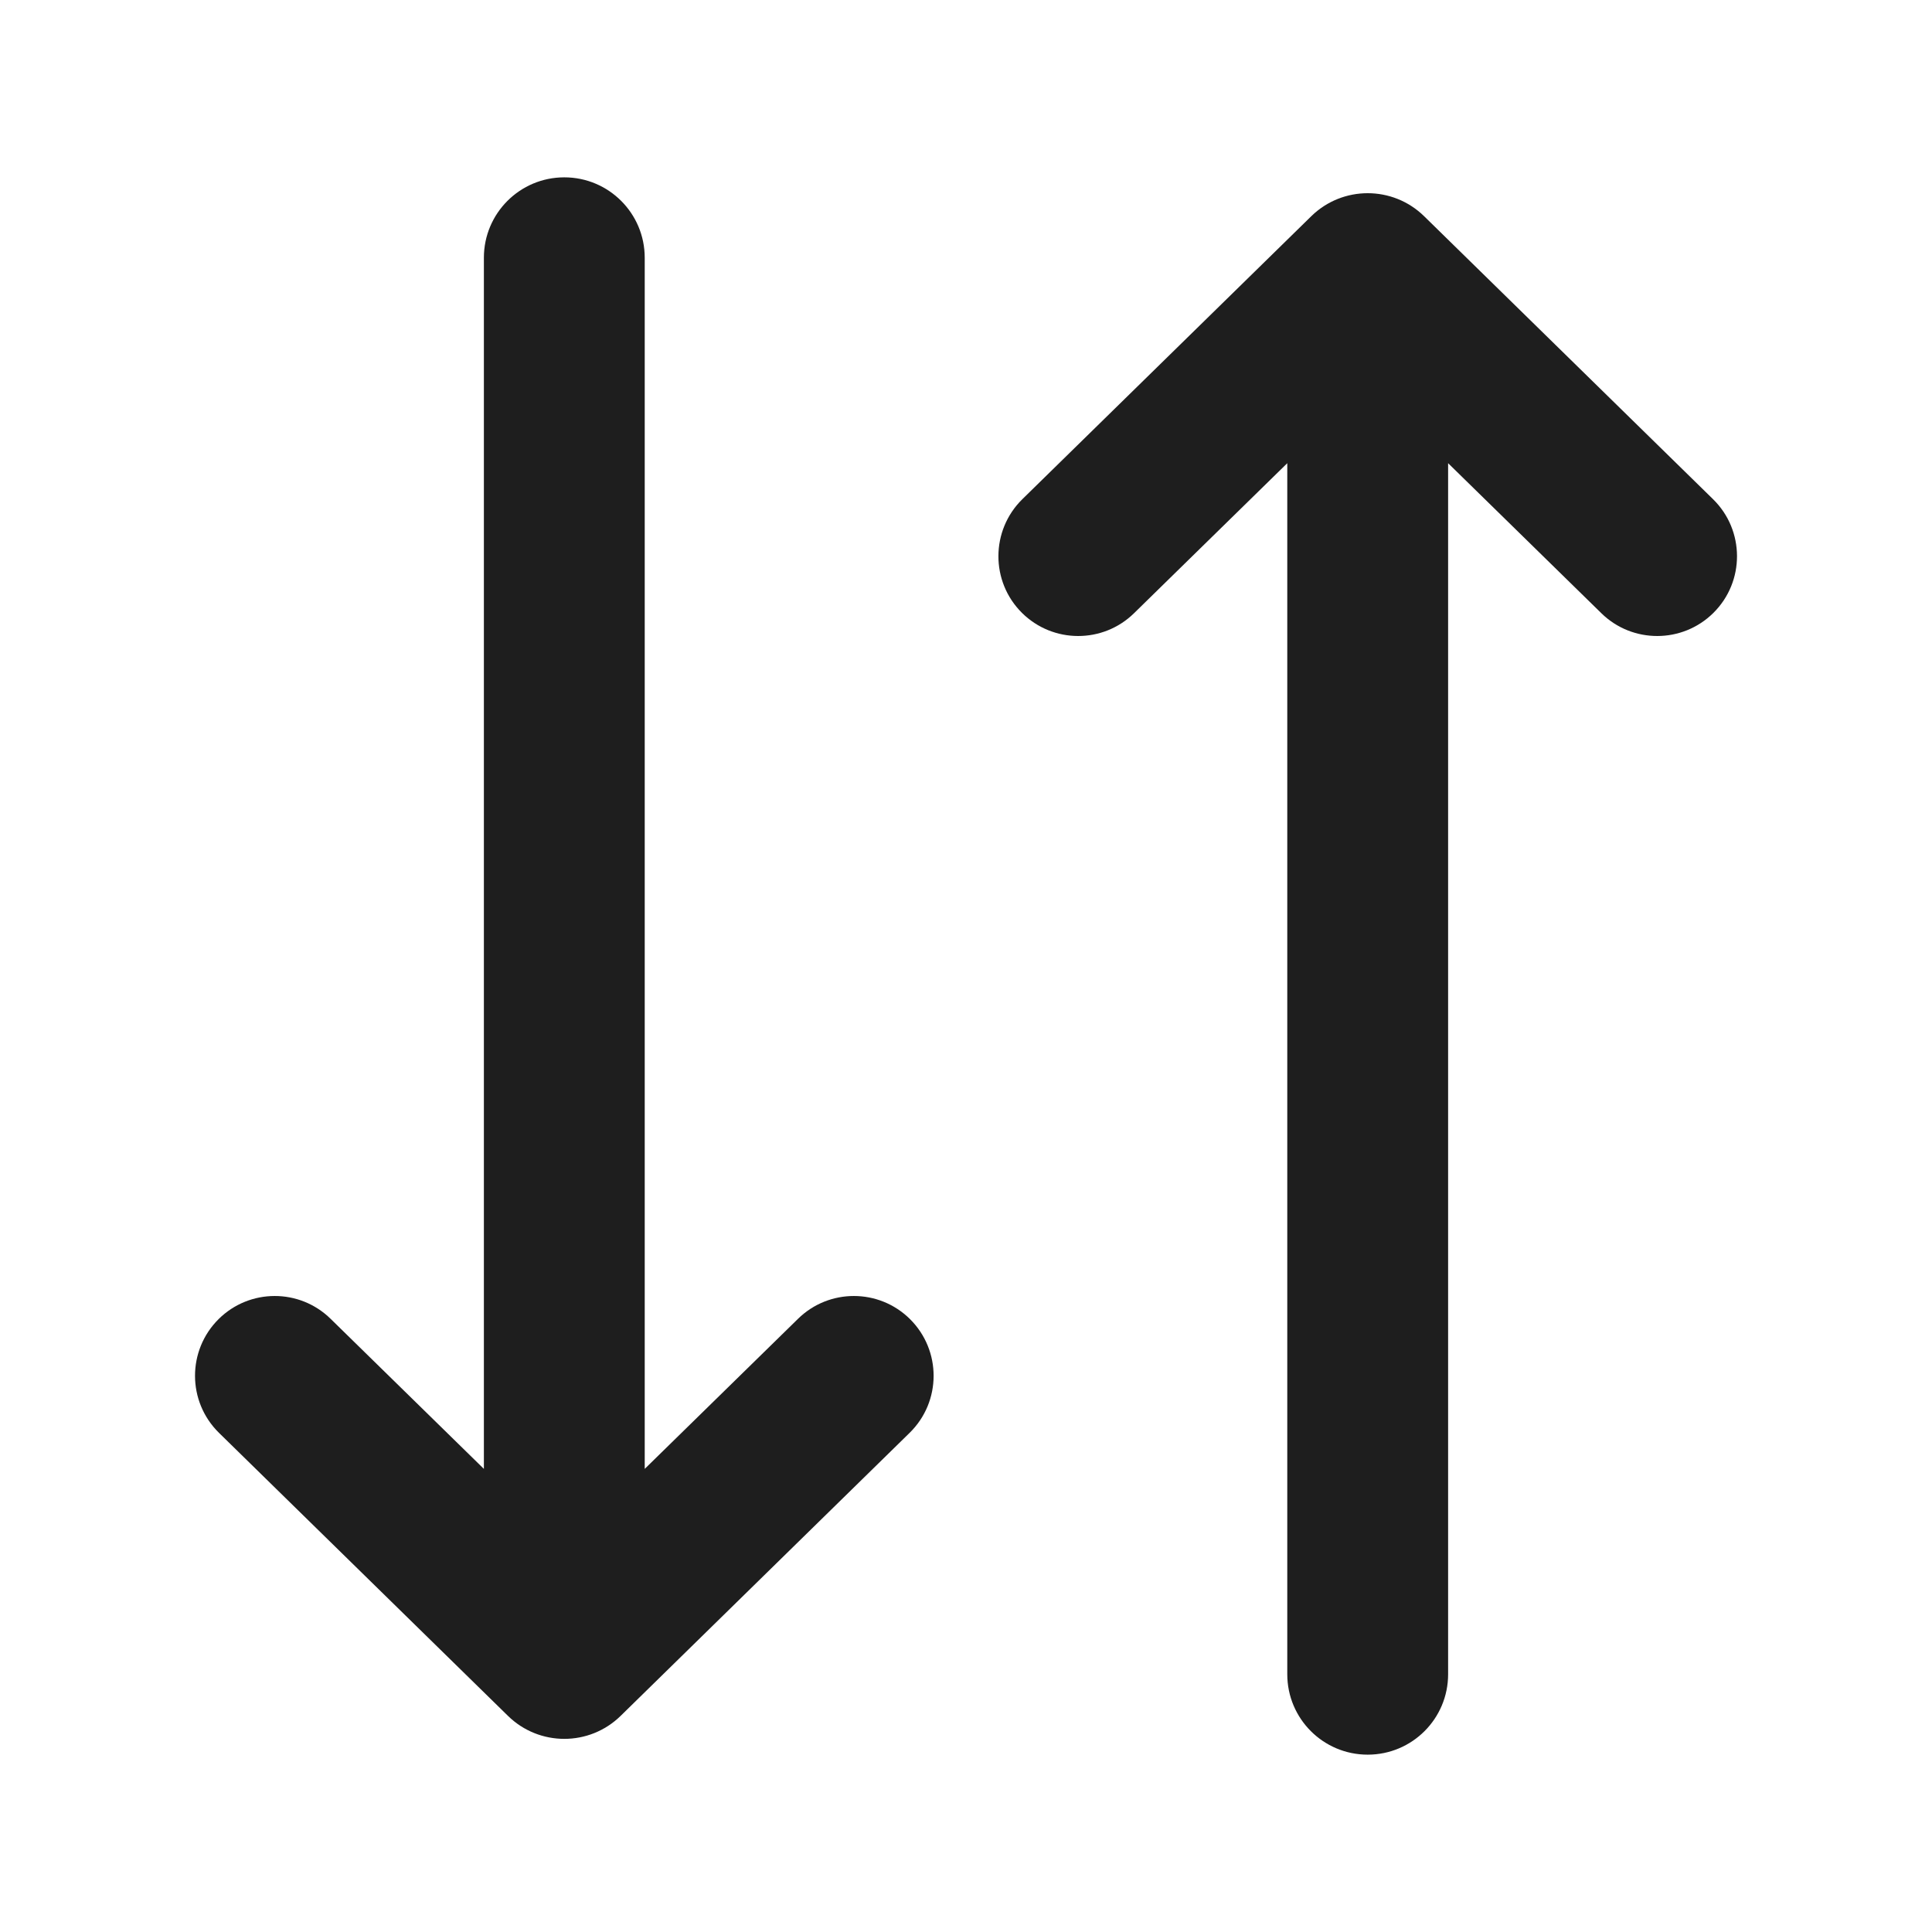 <svg width="24" height="24" viewBox="0 0 24 24" fill="none" xmlns="http://www.w3.org/2000/svg">
<path fill-rule="evenodd" clip-rule="evenodd" d="M11.303 16.385C11.697 16.775 11.696 17.411 11.3 17.799L7.71 21.315C7.321 21.696 6.699 21.696 6.31 21.315L2.72 17.799C2.325 17.411 2.323 16.775 2.717 16.385C3.102 16.005 3.721 16.004 4.107 16.383L6.011 18.247L6.011 3.202C6.011 2.65 6.458 2.203 7.01 2.203C7.562 2.203 8.009 2.65 8.009 3.202L8.009 18.247L9.913 16.383C10.299 16.004 10.918 16.005 11.303 16.385ZM21.28 6.201C21.676 6.589 21.677 7.226 21.283 7.615C20.898 7.995 20.279 7.996 19.893 7.618L17.989 5.754L17.989 20.798C17.989 21.35 17.542 21.797 16.99 21.797C16.438 21.797 15.991 21.35 15.991 20.798L15.991 5.754L14.087 7.618C13.701 7.996 13.082 7.995 12.697 7.615C12.303 7.226 12.305 6.589 12.7 6.201L16.29 2.685C16.679 2.305 17.301 2.305 17.69 2.685L21.28 6.201Z" fill="#1E1E1E"/>
</svg>
